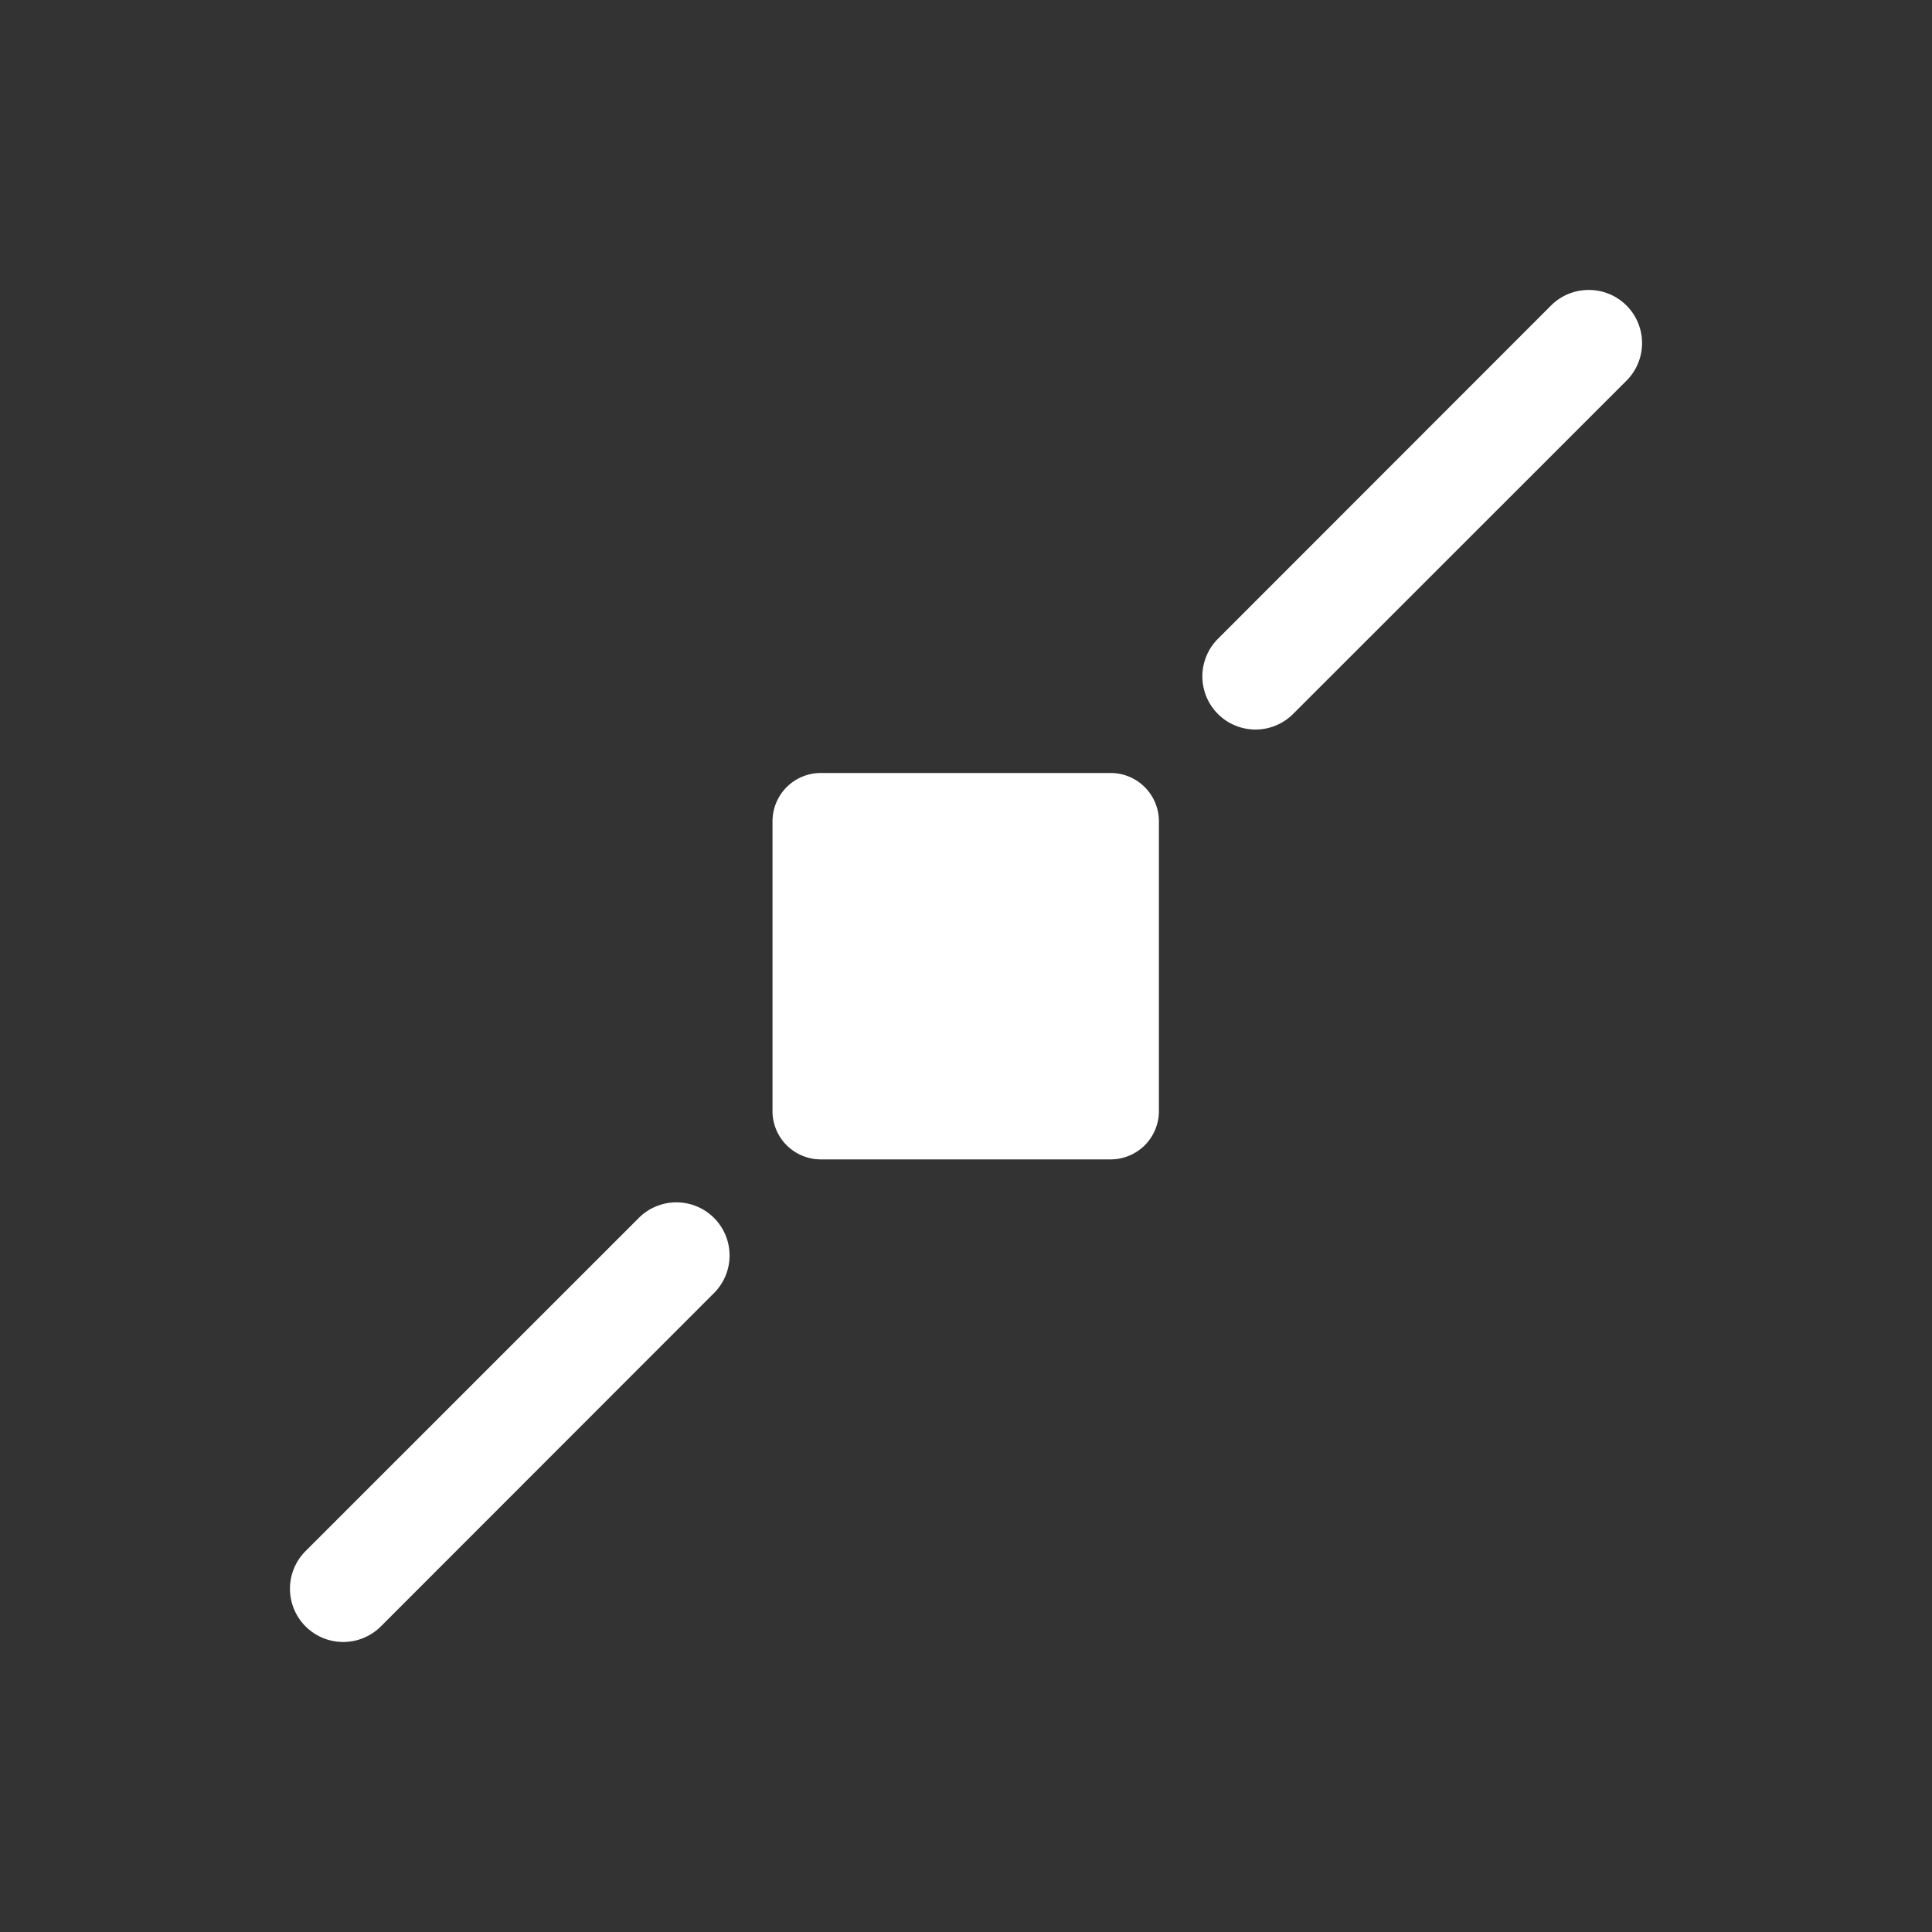 <svg xmlns="http://www.w3.org/2000/svg" viewBox="0 0 20 20" xml:space="preserve">
    <rect x="0" y="0" width="20" height="20" fill="#333333" stroke="none"/>
    <g fill="#ffffff">
        <path fill="#ffffff" d="M40.434 95a.55.55 0 0 0-.38.166l-3.443 3.445a.55.55 0 1 0 .778.778l3.445-3.444a.55.55 0 0 0-.4-.945zm-9.446 9.445a.55.55 0 0 0-.377.166l-3.445 3.444a.551.551 0 1 0 .78.779l3.443-3.445a.55.55 0 0 0-.4-.944z" transform="translate(-24.003 -91.998)"/>
        <path fill="#ffffff" d="M32.5 100a.5.5 0 0 0-.5.5v3a.5.5 0 0 0 .5.5h3a.5.5 0 0 0 .5-.5v-3a.5.5 0 0 0-.5-.5z" transform="translate(-24.003 -91.998)"/>
    </g>
</svg>
